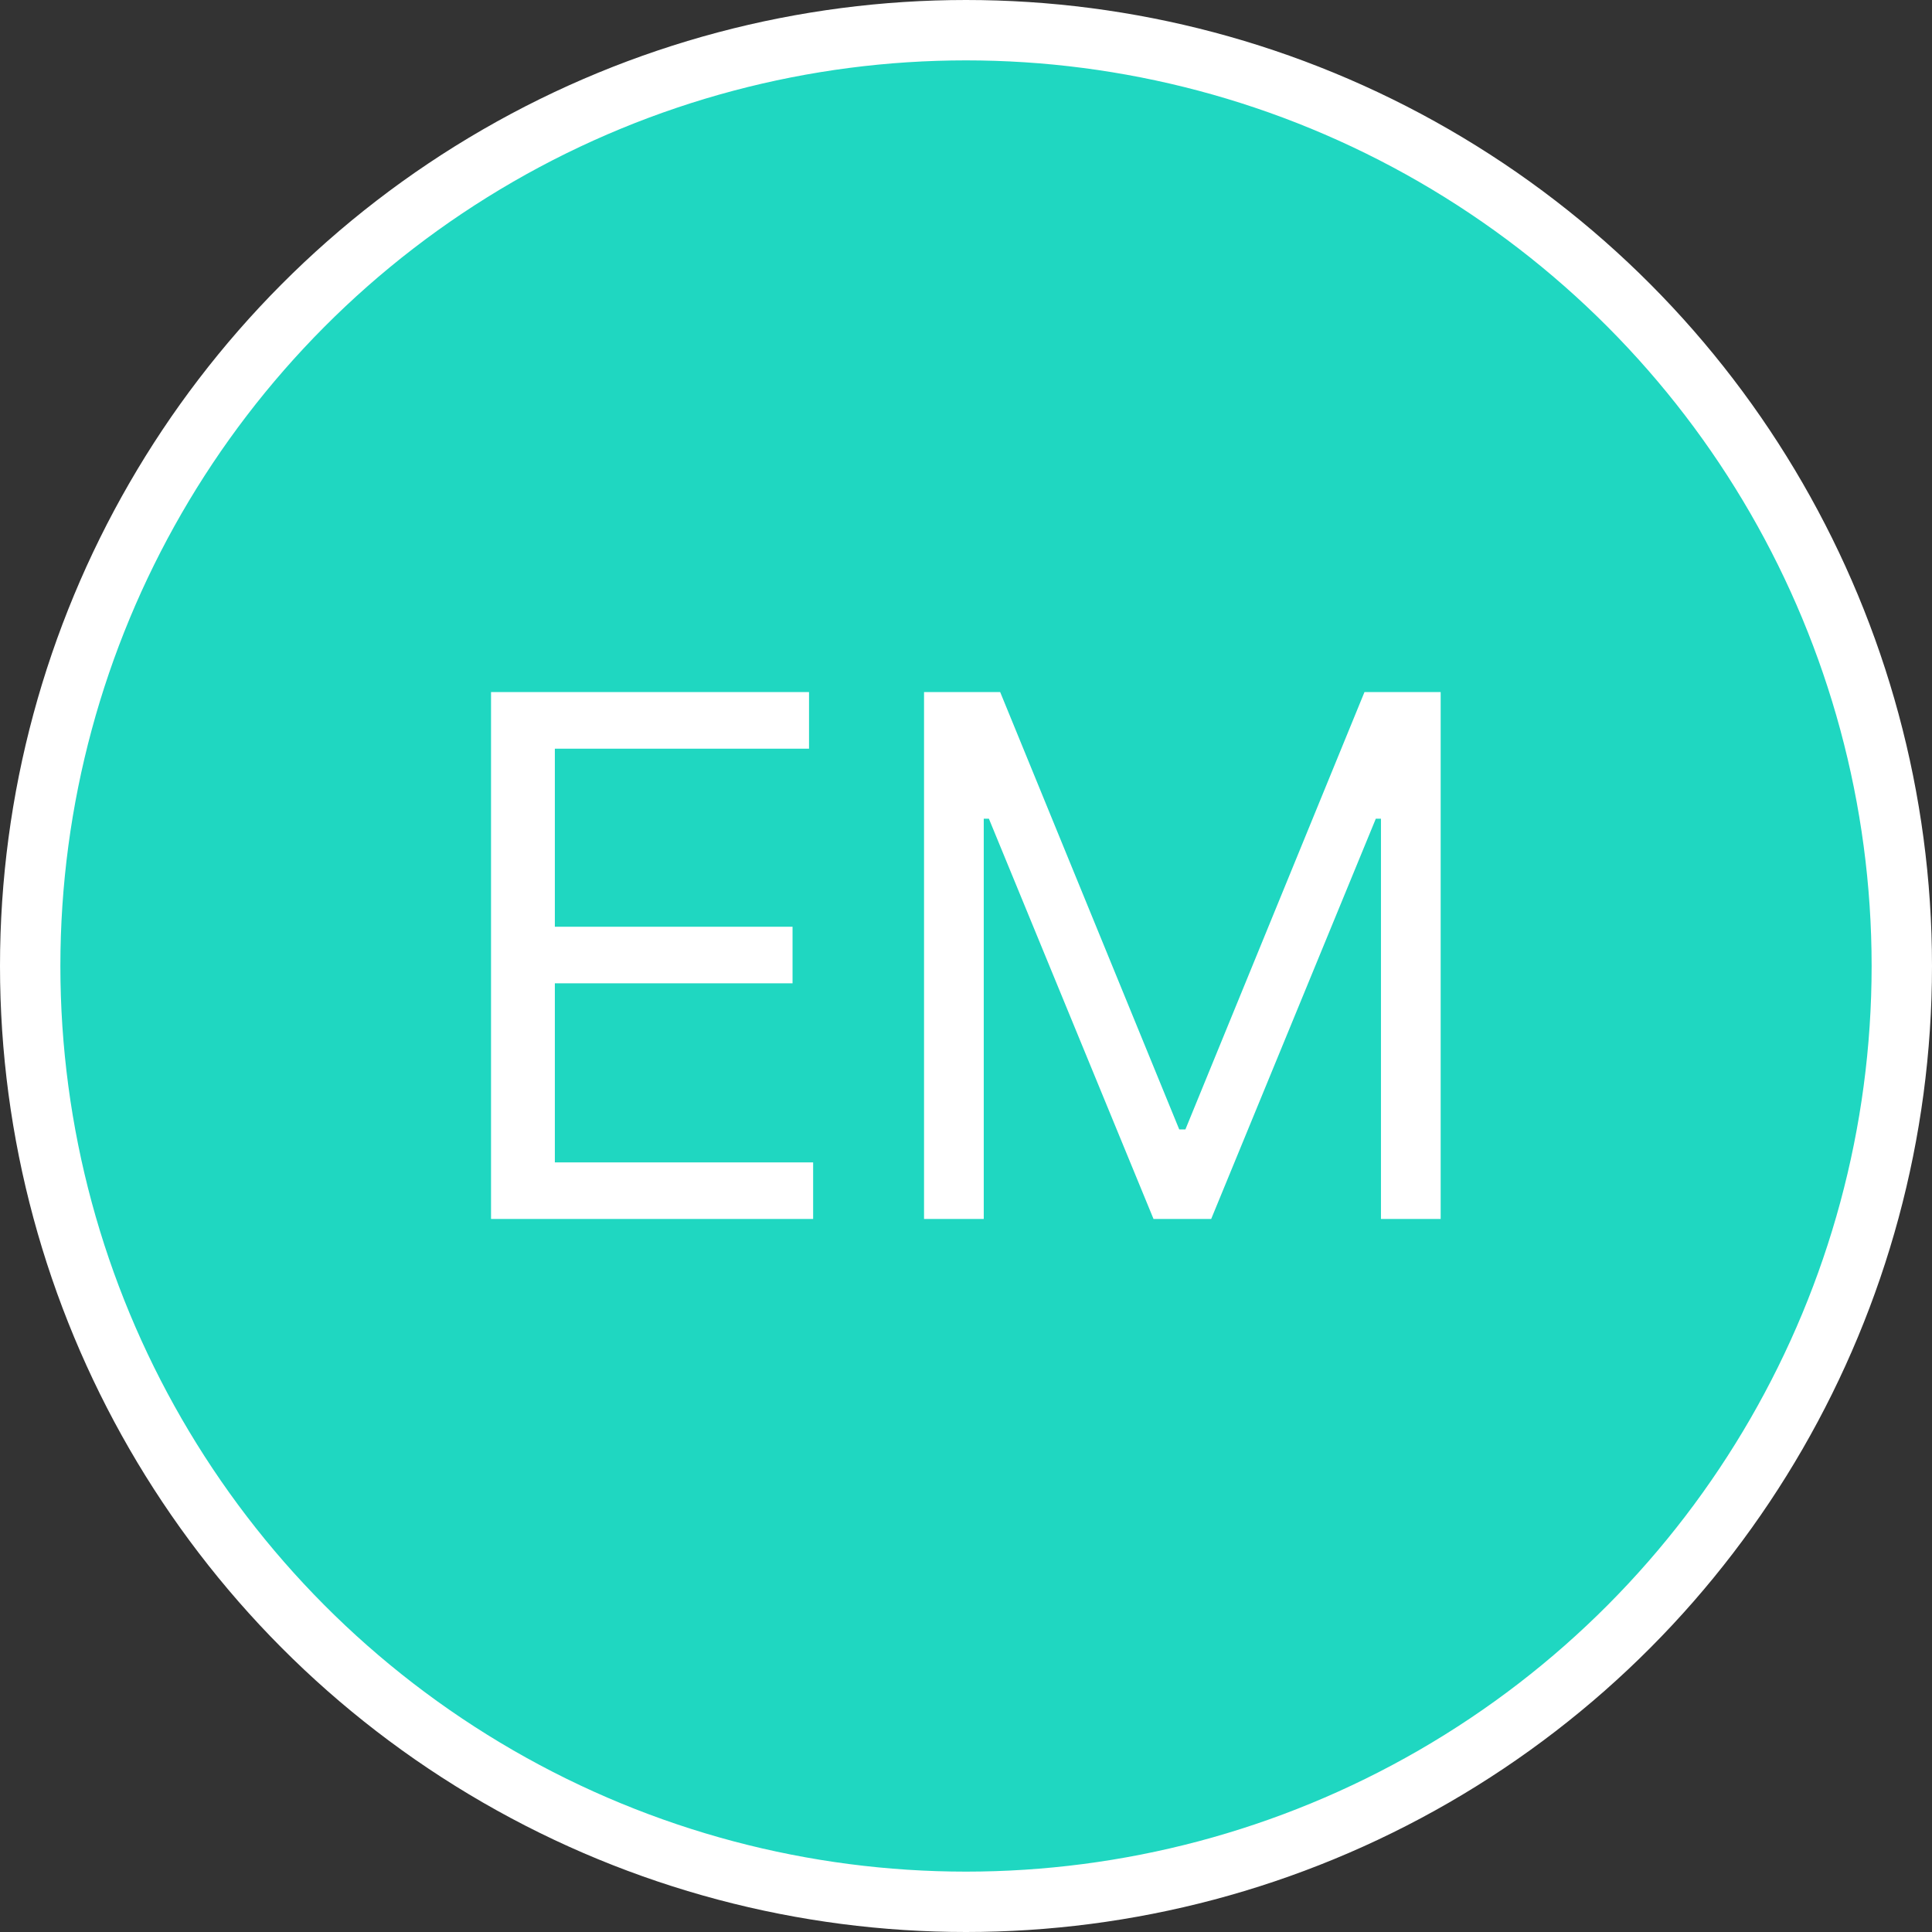 <svg width="32" height="32" viewBox="0 0 32 32" fill="none" xmlns="http://www.w3.org/2000/svg">
<rect x="0" y="0" width="32" height="32" fill="#333333" stroke="none"/>
<circle cx="16" cy="16" r="15.5" fill="#1FD7C1" stroke="white"/>
<path d="M8.133 20.19V11.463H13.4V12.401H9.19V15.35H13.127V16.287H9.19V19.253H13.468V20.19H8.133ZM15.305 11.463H16.566L19.532 18.707H19.634L22.6 11.463H23.862V20.19H22.873V13.56H22.788L20.061 20.19H19.106L16.379 13.56H16.294V20.19H15.305V11.463Z" fill="white"/>
</svg>
